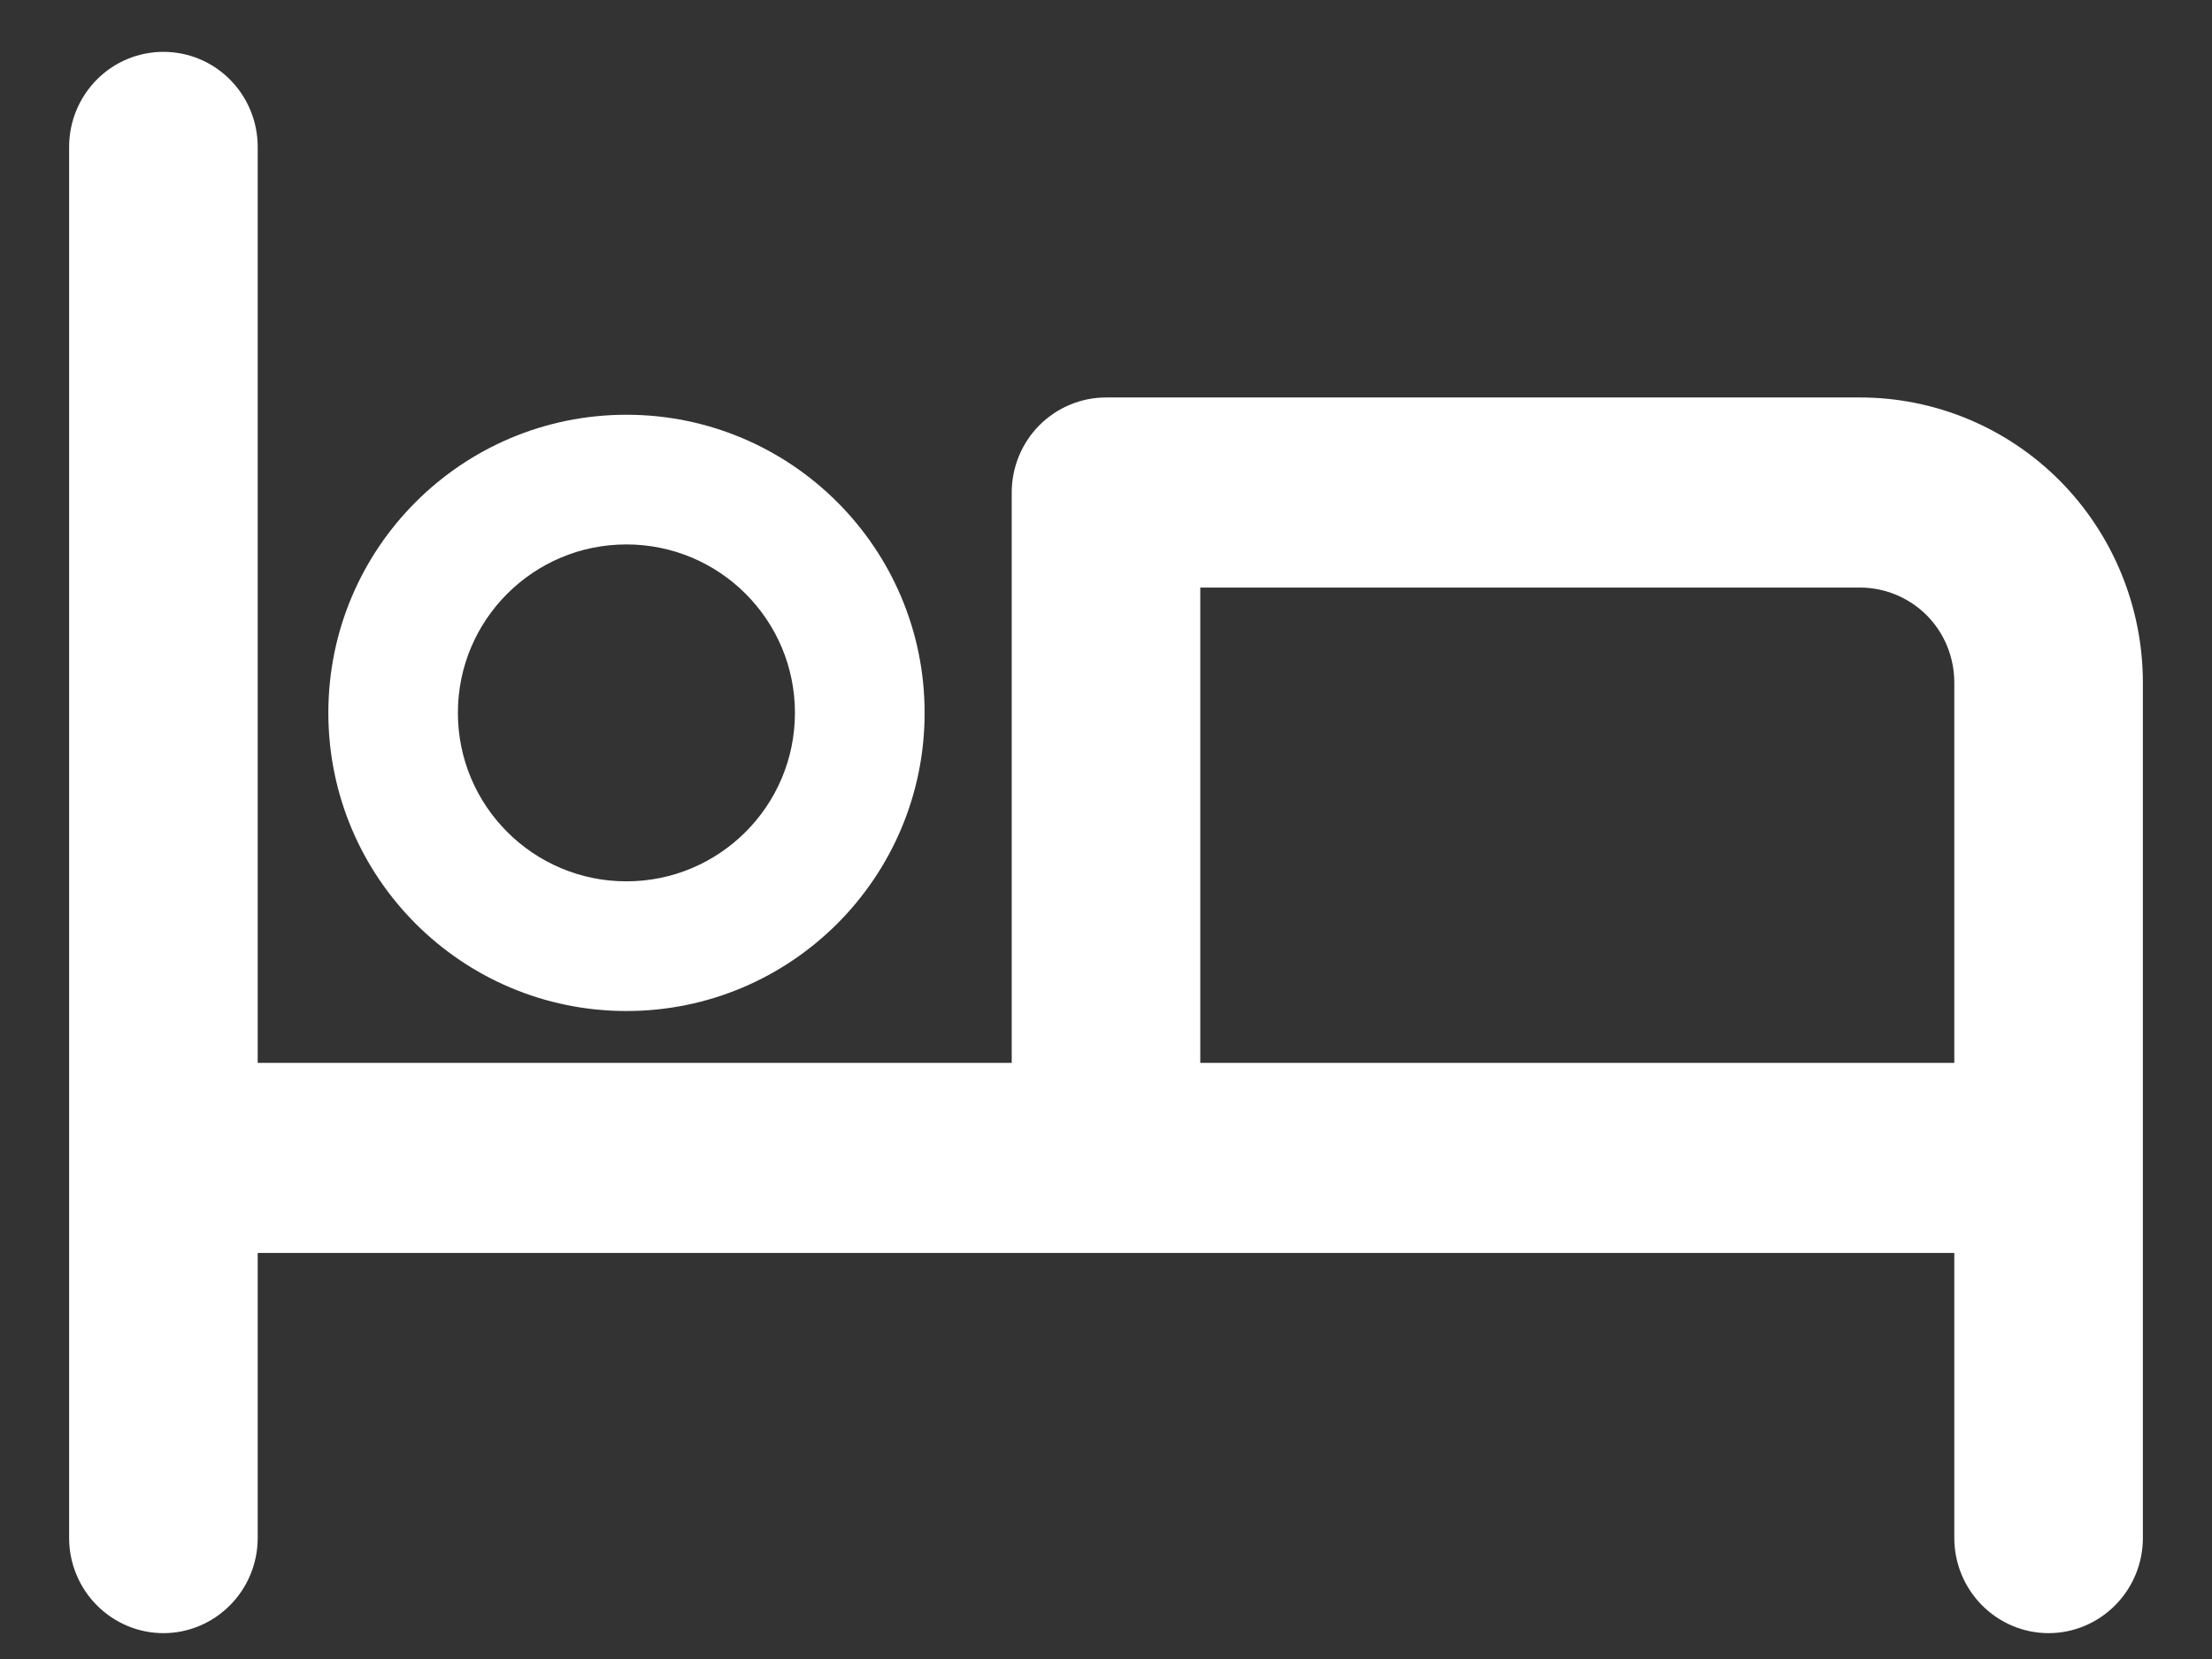 <svg width="16" height="12" viewBox="0 0 16 12" fill="none" xmlns="http://www.w3.org/2000/svg">
<rect x="0" y="0" width="16" height="12" fill="#333333" stroke="none"/>
<path d="M13.454 2.875H8C7.819 2.875 7.646 2.948 7.518 3.076C7.39 3.205 7.318 3.38 7.318 3.563V7.688H1.864V1.062C1.864 0.88 1.792 0.705 1.664 0.576C1.536 0.447 1.363 0.375 1.182 0.375C1.001 0.375 0.828 0.447 0.7 0.576C0.572 0.705 0.5 0.88 0.5 1.062V11.125C0.5 11.307 0.572 11.482 0.7 11.611C0.828 11.74 1.001 11.813 1.182 11.813C1.363 11.813 1.536 11.74 1.664 11.611C1.792 11.482 1.864 11.307 1.864 11.125V9.063H14.136V11.125C14.136 11.307 14.208 11.482 14.336 11.611C14.464 11.74 14.637 11.813 14.818 11.813C14.999 11.813 15.172 11.74 15.3 11.611C15.428 11.482 15.5 11.307 15.5 11.125V4.938C15.5 4.391 15.284 3.866 14.901 3.479C14.517 3.092 13.997 2.875 13.454 2.875ZM14.136 7.688H8.682V4.25H13.454C13.635 4.25 13.809 4.323 13.937 4.451C14.065 4.58 14.136 4.755 14.136 4.938V7.688Z" fill="white"/>
<path fill-rule="evenodd" clip-rule="evenodd" d="M4.531 6.375C5.204 6.375 5.75 5.829 5.75 5.156C5.75 4.483 5.204 3.938 4.531 3.938C3.858 3.938 3.312 4.483 3.312 5.156C3.312 5.829 3.858 6.375 4.531 6.375ZM4.531 7.313C5.722 7.313 6.688 6.347 6.688 5.156C6.688 3.966 5.722 3 4.531 3C3.34 3 2.375 3.966 2.375 5.156C2.375 6.347 3.34 7.313 4.531 7.313Z" fill="white"/>
</svg>
